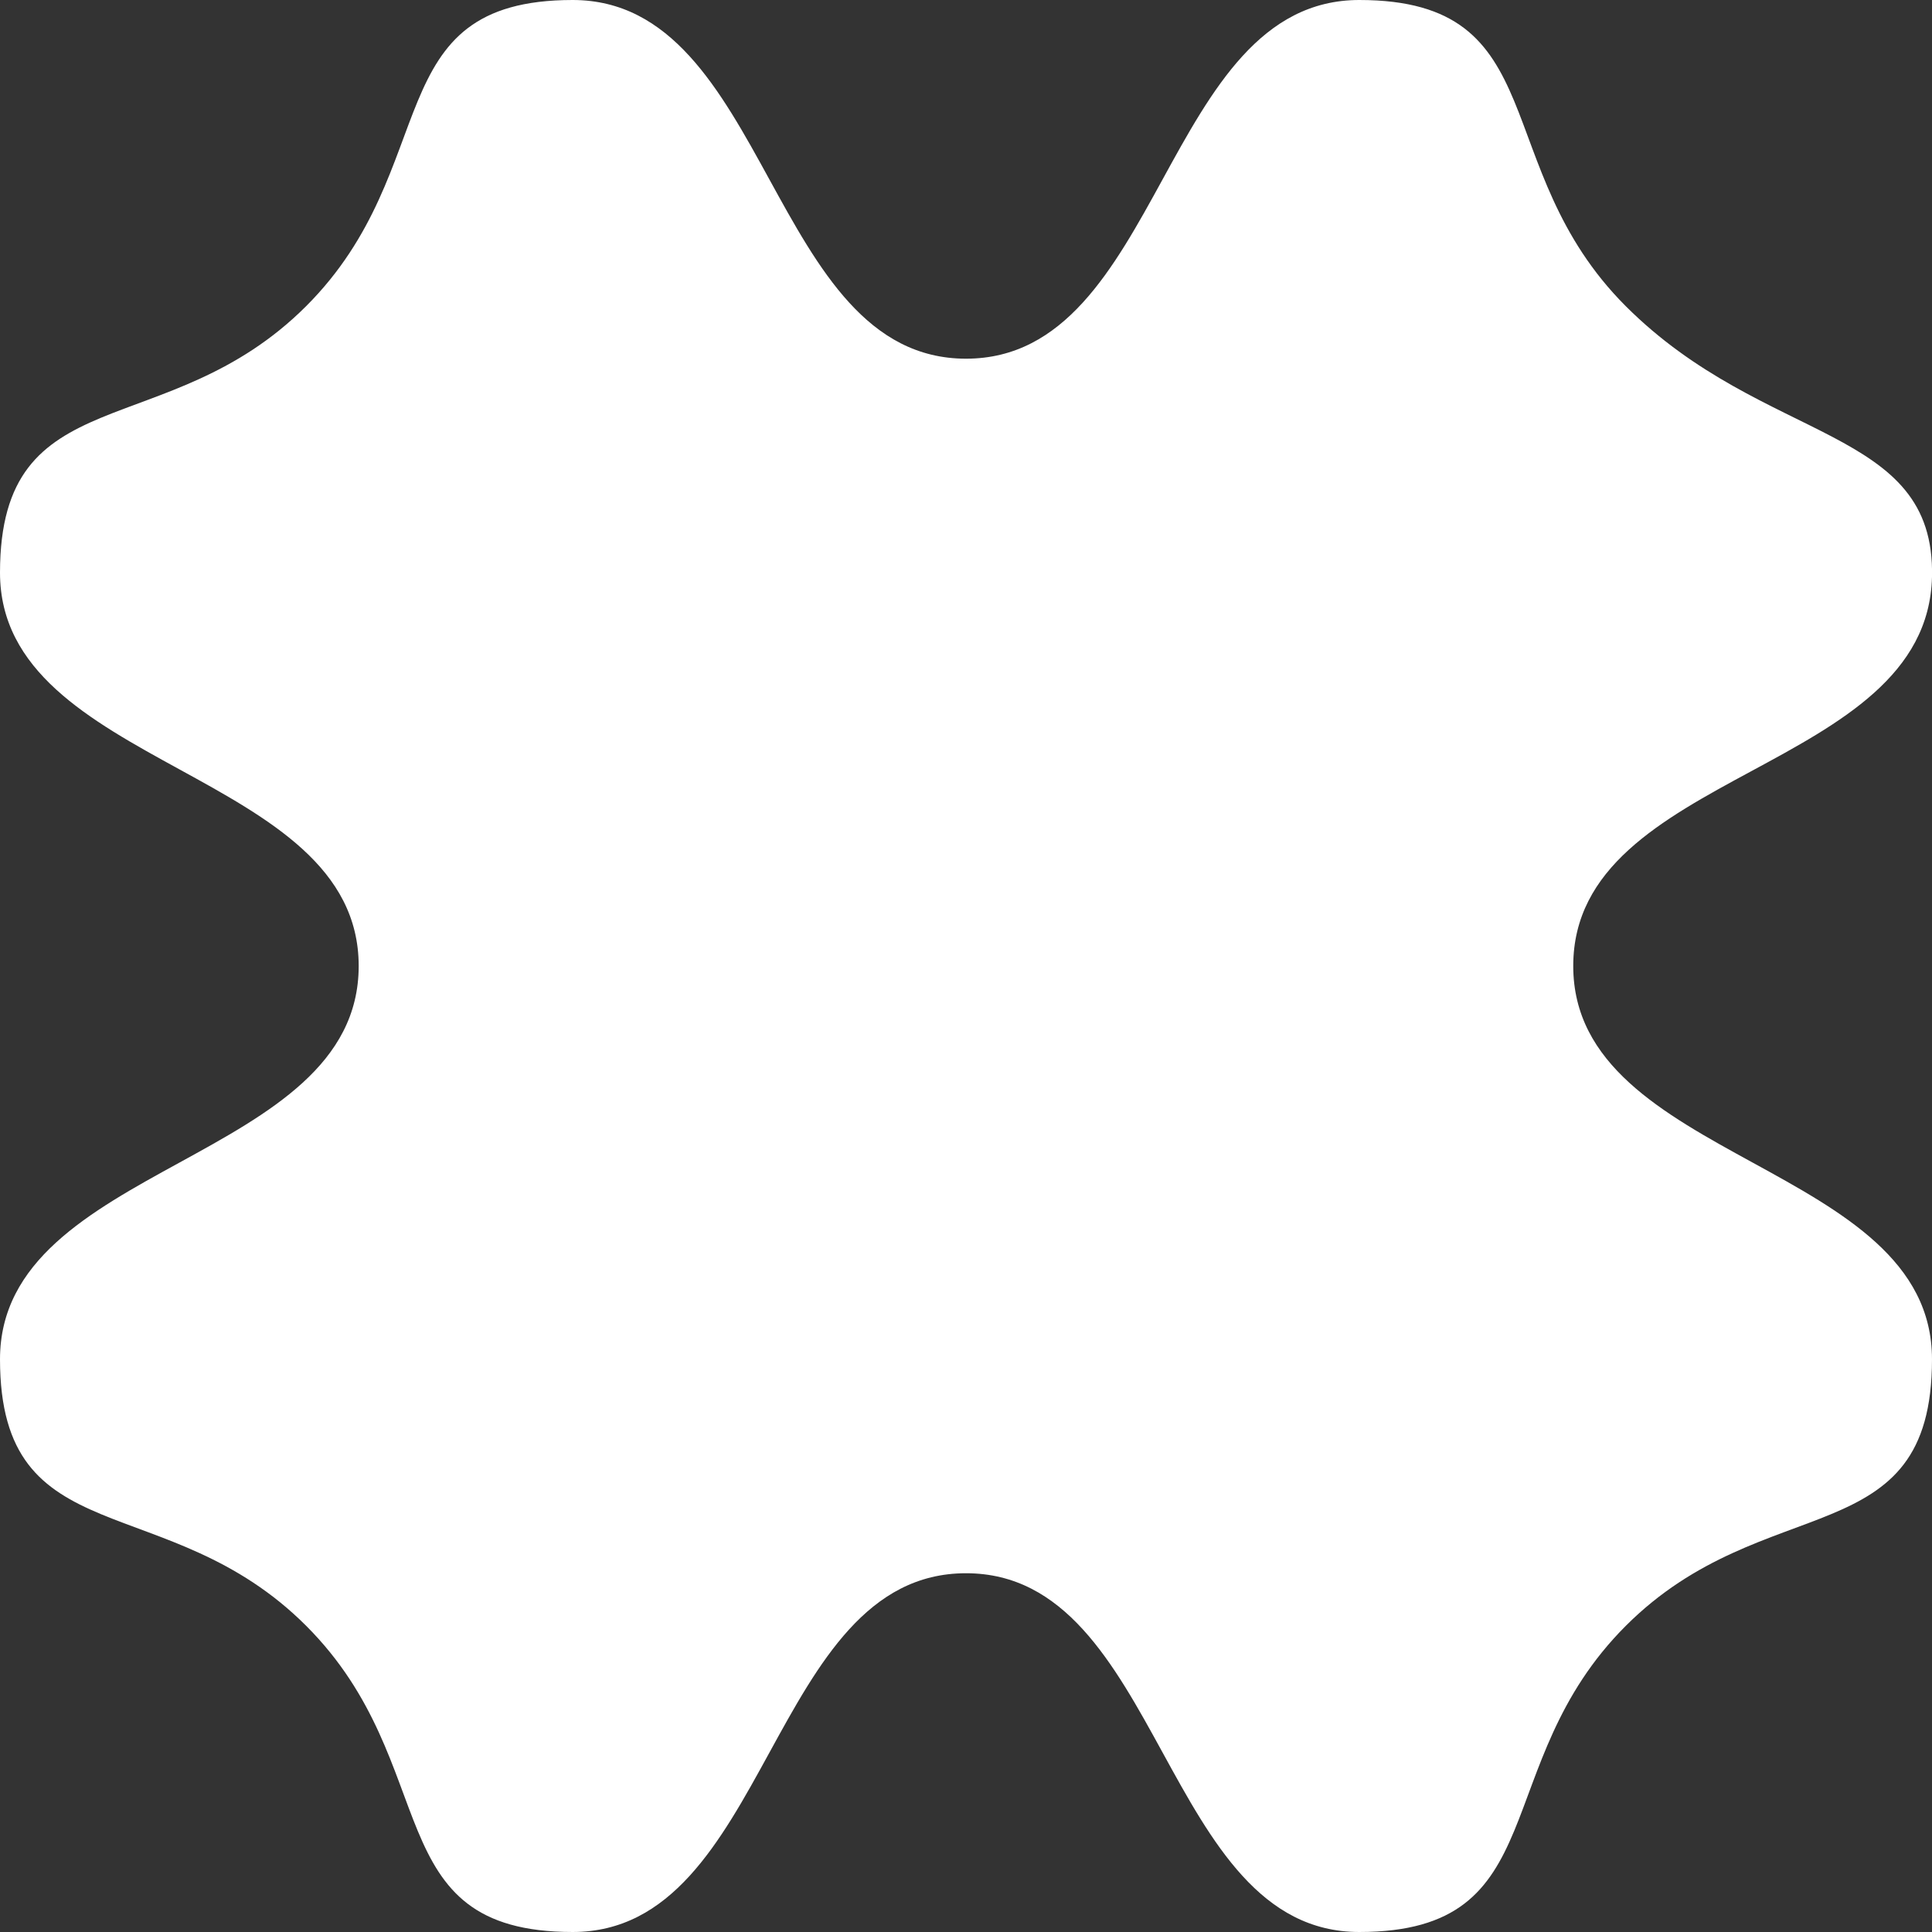 <svg xmlns="http://www.w3.org/2000/svg" width="1080" height="1079.99" viewBox="0 0 1080 1079.99"><rect x="0" y="0" width="1080" height="1079.99" fill="#333333" stroke="none"/><title>Masks29_000000</title><g id="Layer_2" data-name="Layer 2"><g id="Mask29_000000"><path id="Mask29_000000-2" data-name="Mask29_000000" d="M908.81,171.15C831.09,93.42,869.78,0,759.85,0S649.92,200.51,540,200.51,430.06,0,320.12,0s-71.24,93.42-149,171.16S0,210.18,0,320.12,200.51,430.05,200.51,540,0,649.91,0,759.85s93.42,71.24,171.16,149,39,171.15,149,171.15S430.05,879.45,540,879.45,649.91,1080,759.84,1080s71.24-93.42,149-171.16,171.16-39,171.16-149S879.45,649.92,879.45,540,1077.36,432.39,1080,322.48C1082,237.8,986.55,248.88,908.81,171.15Z" fill="#fff"/></g></g></svg>
